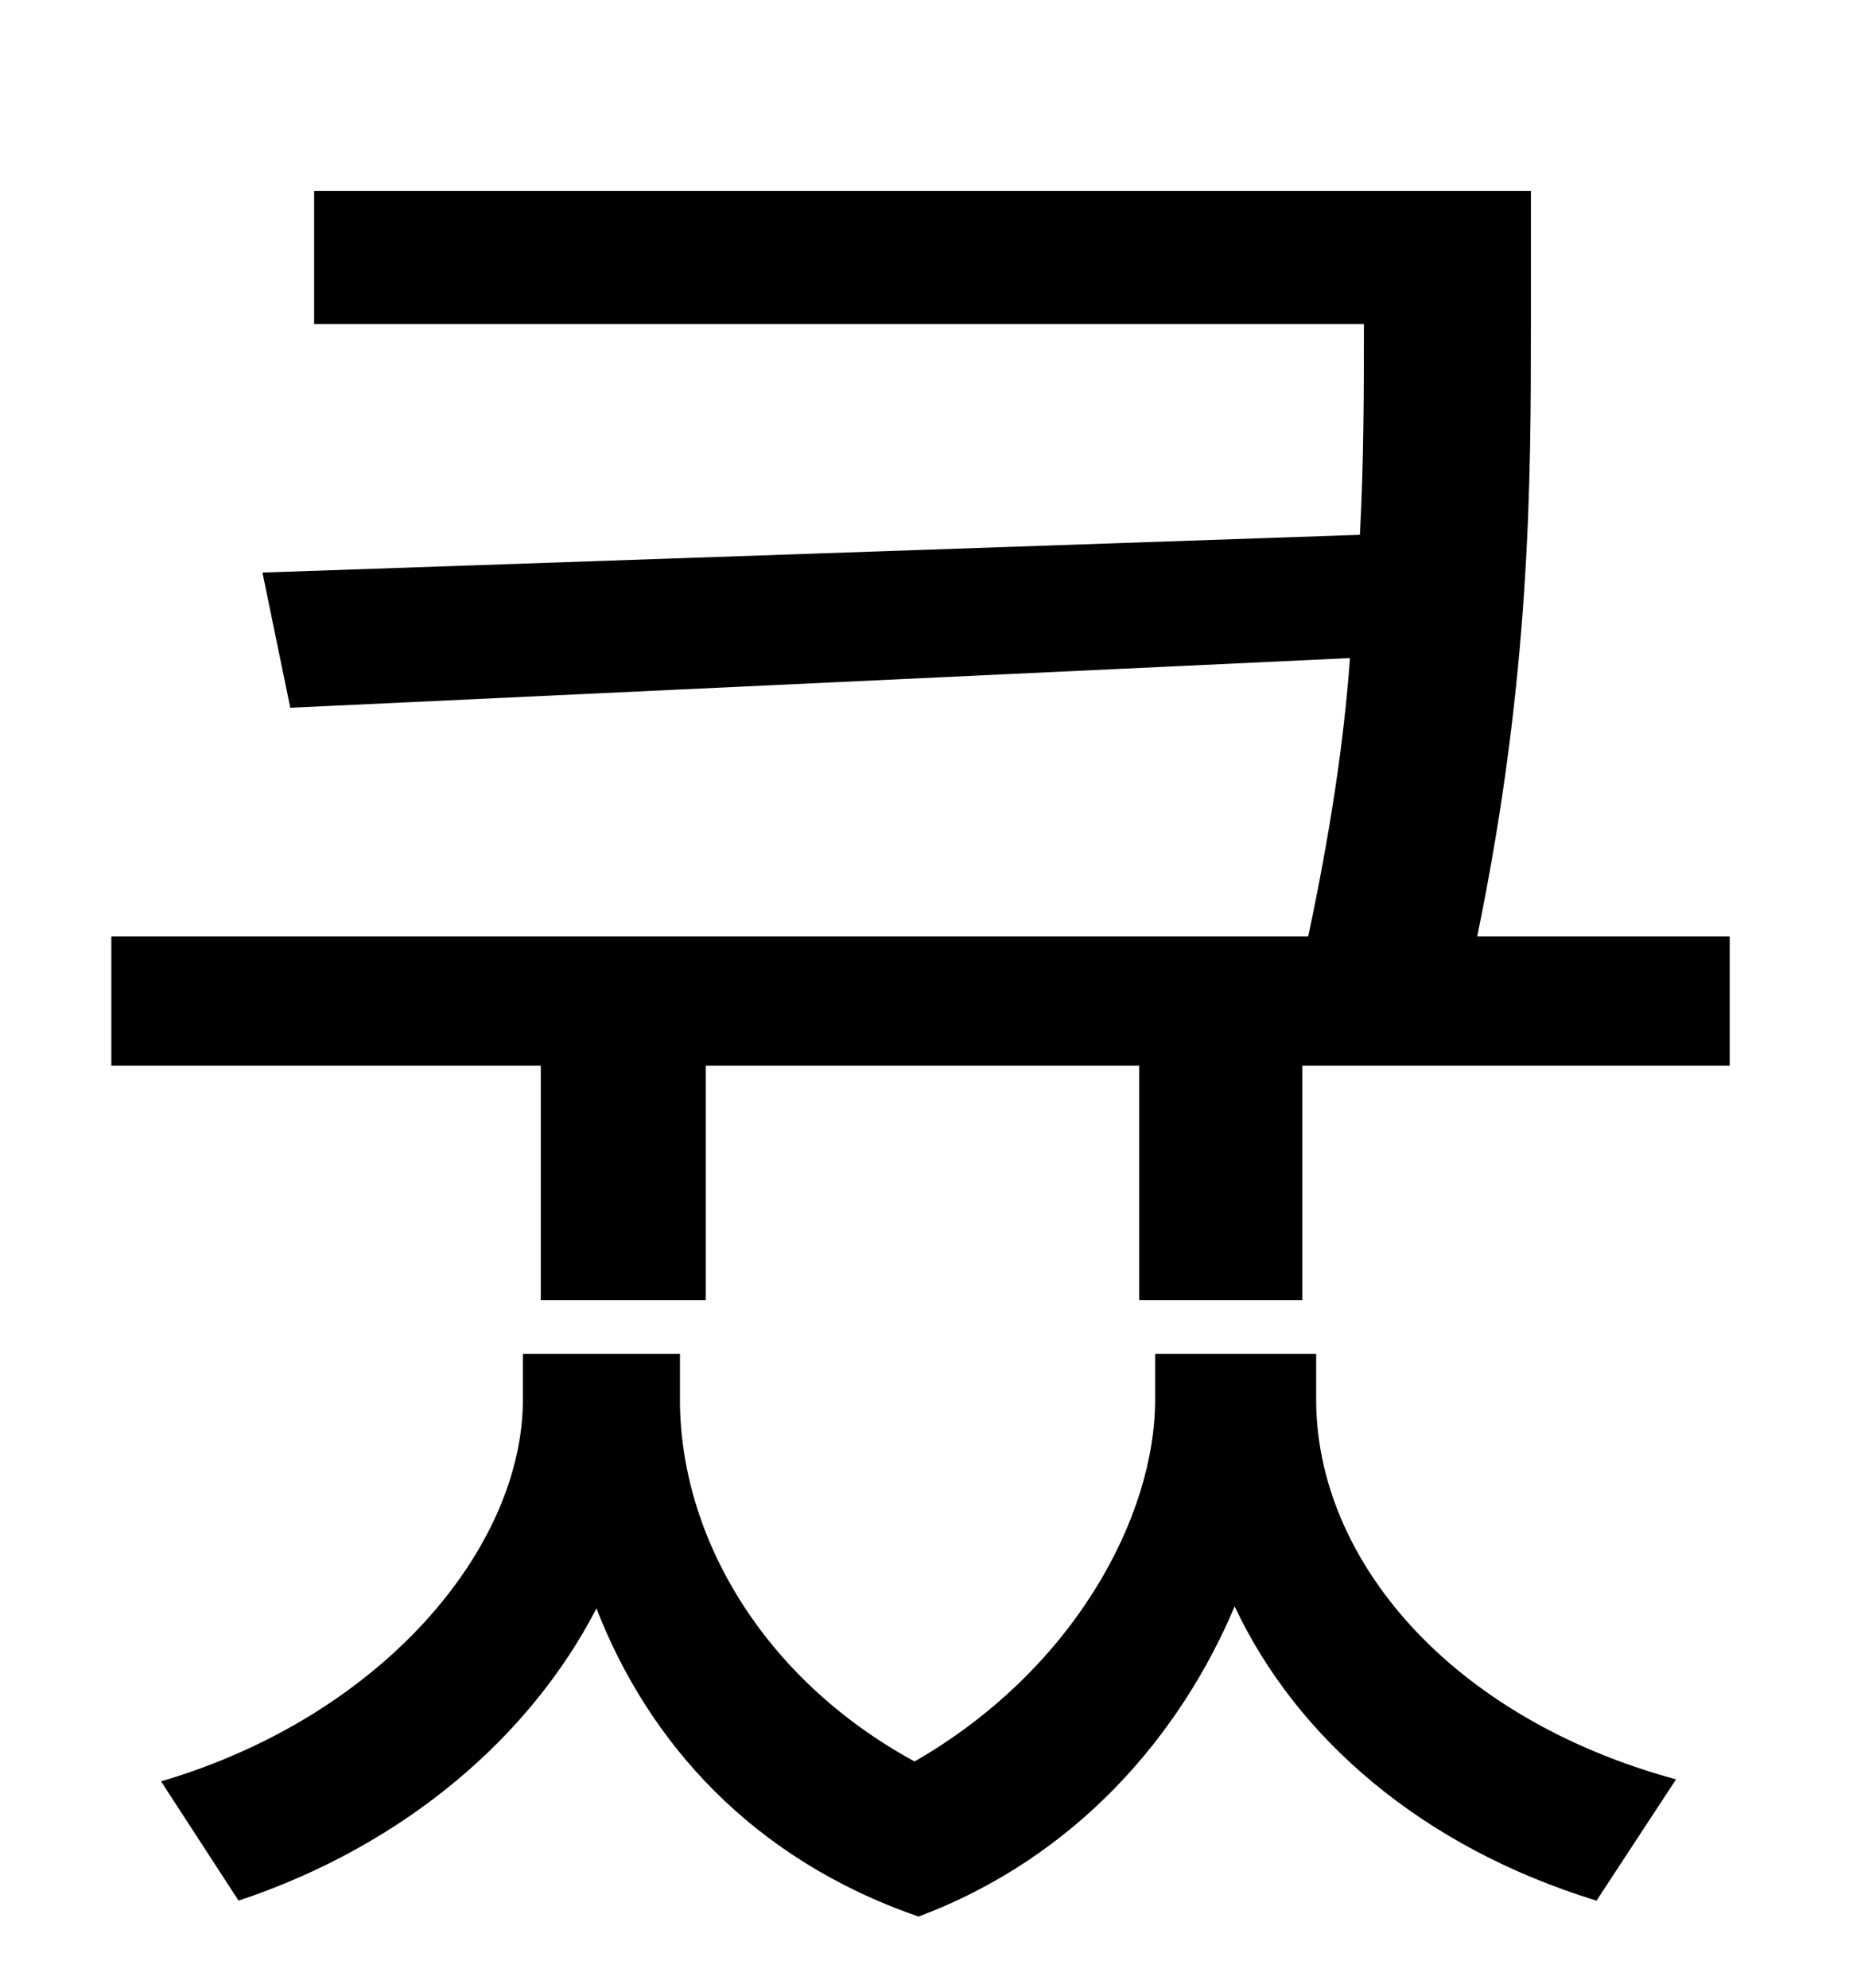 <?xml version="1.0" standalone="no"?>
<!DOCTYPE svg PUBLIC "-//W3C//DTD SVG 1.1//EN" "http://www.w3.org/Graphics/SVG/1.1/DTD/svg11.dtd" >
<svg xmlns="http://www.w3.org/2000/svg" xmlns:xlink="http://www.w3.org/1999/xlink" version="1.1" viewBox="-10 0 930 1000">
   <path fill="currentColor"
d="M652 681v23c0 80 67 160 181 191l-40 61c-88 -27 -151 -82 -182 -148c-27 64 -79 126 -159 156c-84 -29 -136 -88 -162 -155c-33 64 -96 119 -180 147l-39 -60c112 -33 182 -118 182 -192v-23h79v23c0 68 41 140 118 182c80 -46 121 -123 121 -182v-23h81zM733 471h127
v65h-215v118h-82v-118h-218v118h-83v-118h-216v-65h602c11 -52 18 -98 21 -140l-533 25l-14 -68l552 -19c2 -38 2 -73 2 -106h-528v-67h612v67c0 78 0 177 -27 308z" />
</svg>
